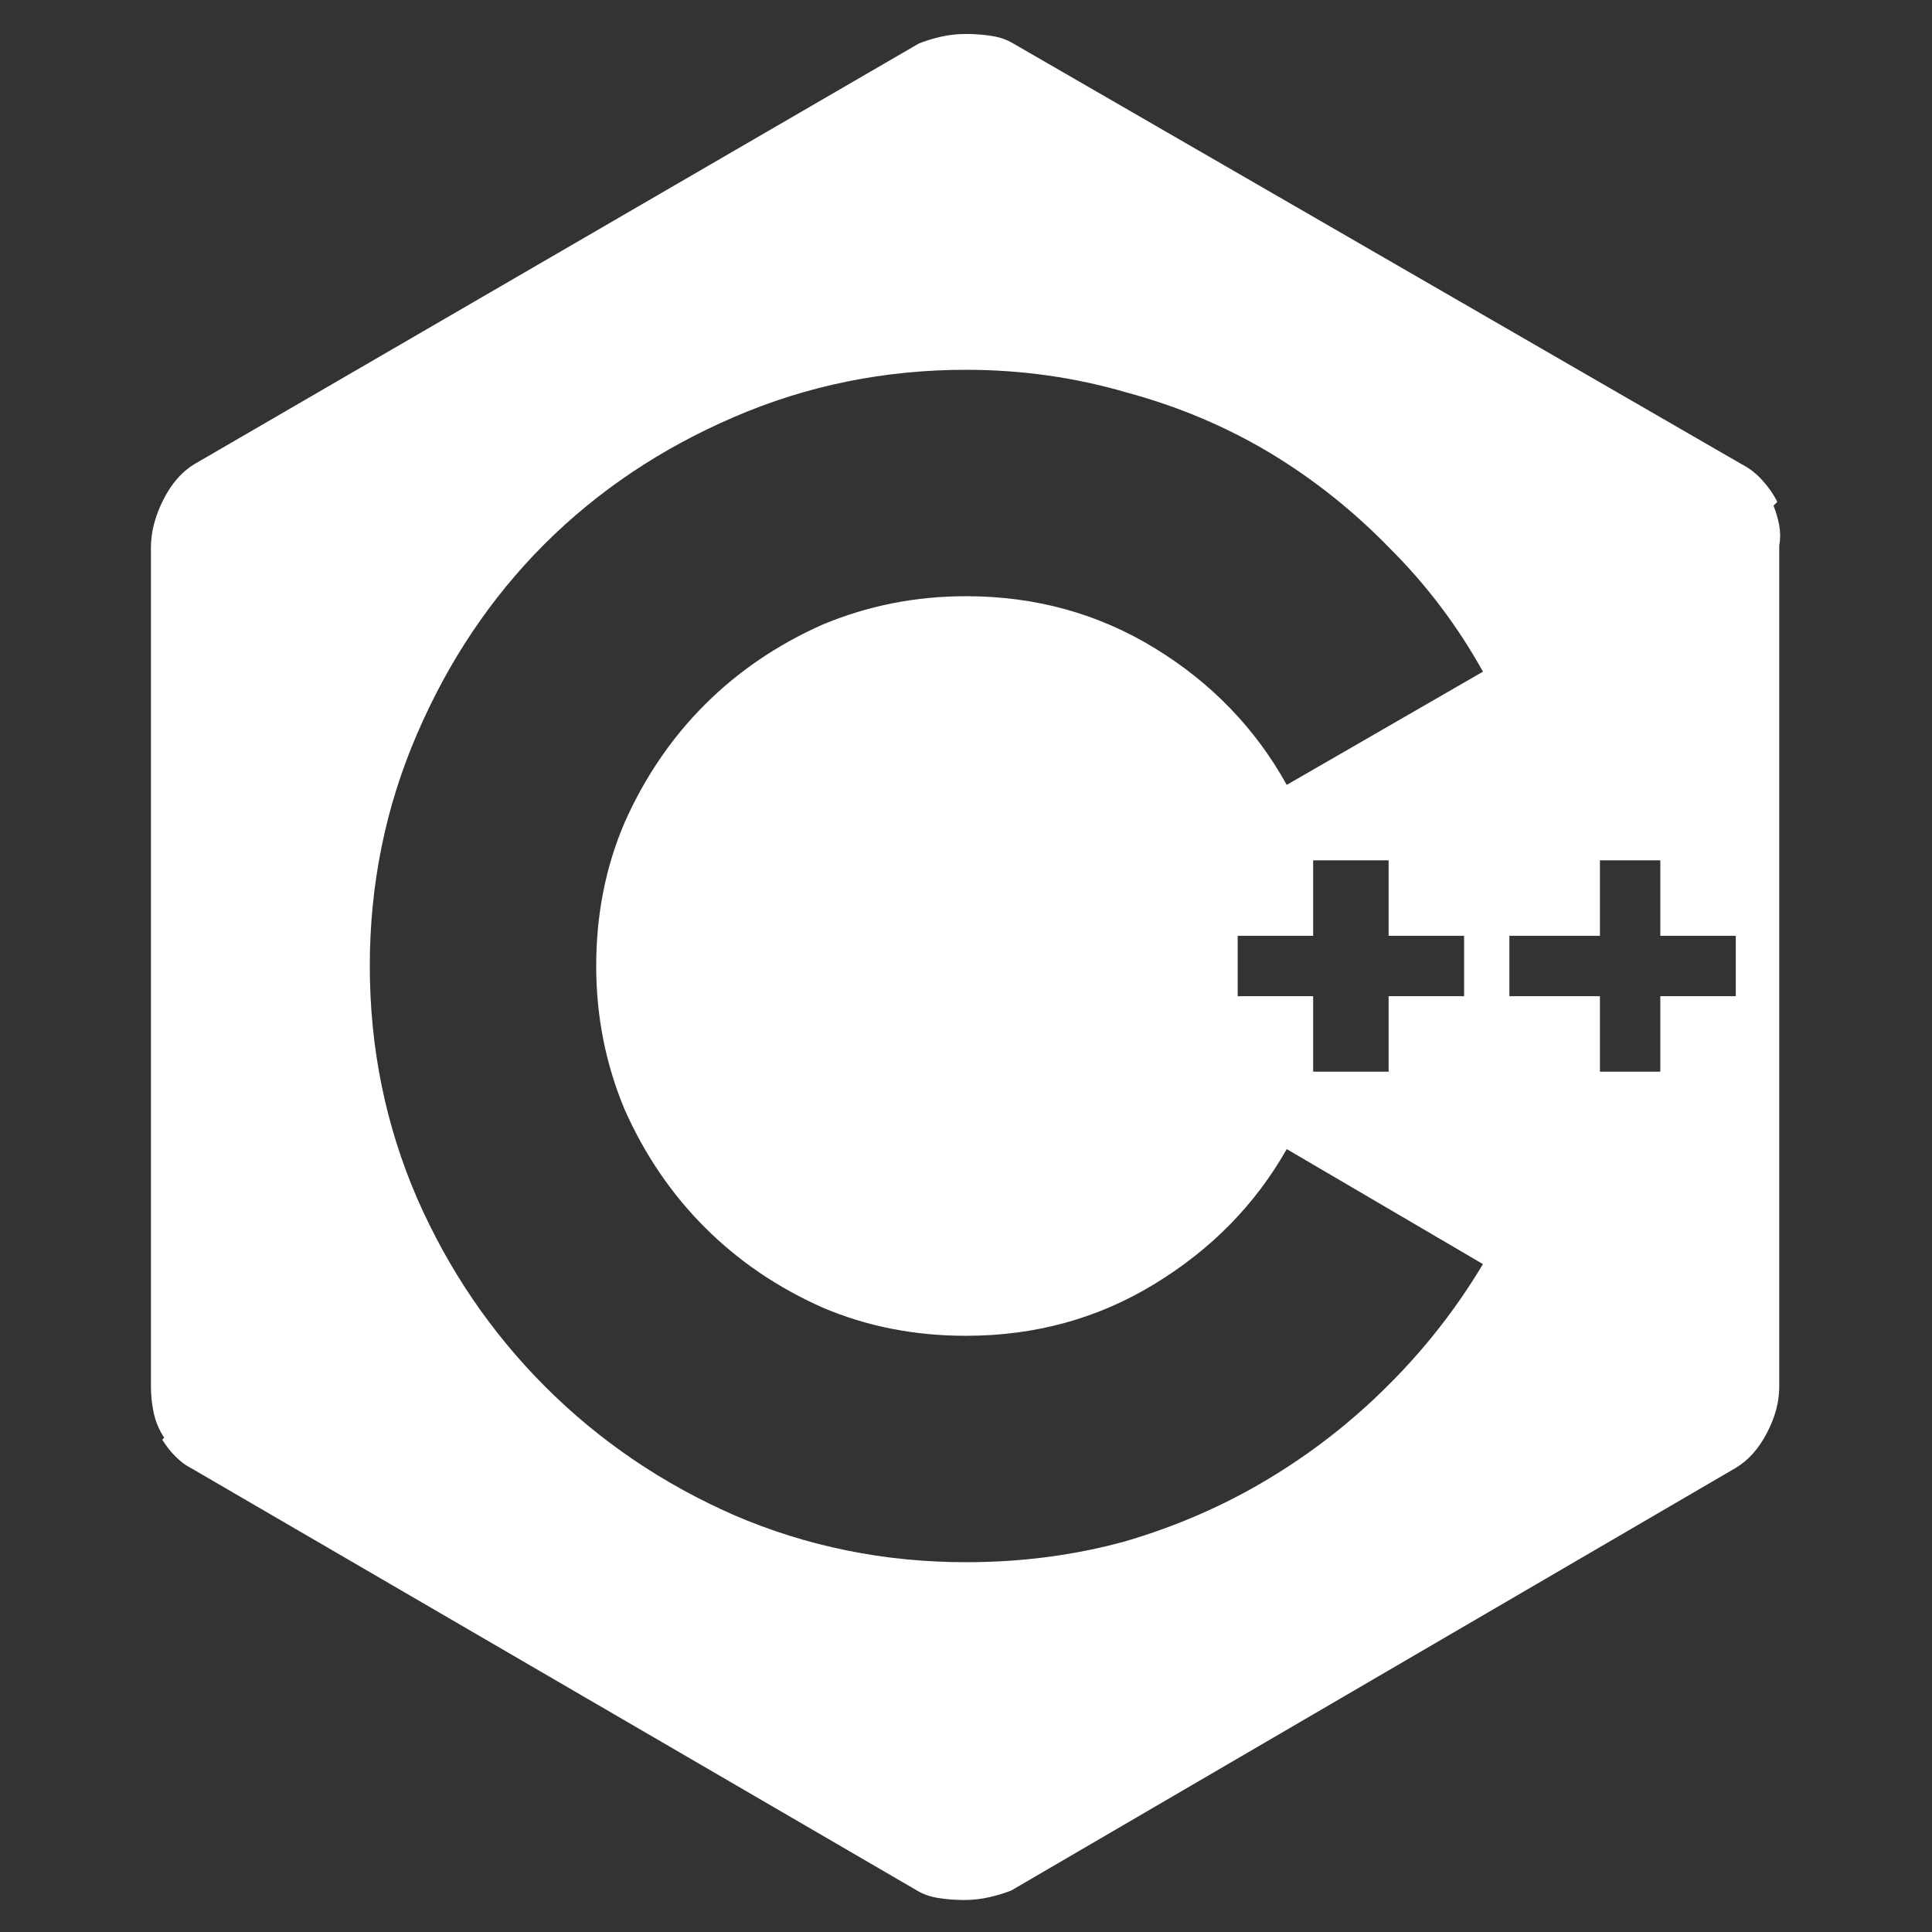 <svg xmlns="http://www.w3.org/2000/svg" xmlns:xlink="http://www.w3.org/1999/xlink" width="128" height="128"><rect width="100%" height="100%" fill="#333333" stroke="none"/><path fill="#ffffff" d="M117.50 33.50L117.50 33.50L117.75 33.25Q117.38 32.50 116.75 31.81Q116.13 31.13 115.38 30.75L115.38 30.75L67.13 2.88Q66.50 2.50 65.69 2.38Q64.88 2.25 64 2.25L64 2.25Q63.13 2.25 62.31 2.44Q61.50 2.63 60.88 2.88L60.88 2.88L12.88 30.75Q11.63 31.50 10.81 33.13Q10 34.75 10 36.25L10 36.25L10 91.88Q10 92.75 10.19 93.63Q10.38 94.50 10.88 95.25L10.88 95.25L10.75 95.38Q11.13 96 11.63 96.50Q12.13 97 12.63 97.25L12.63 97.25L60.75 125.25Q61.38 125.63 62.19 125.75Q63 125.88 63.88 125.88L63.88 125.88Q64.75 125.88 65.56 125.69Q66.38 125.50 67 125.25L67 125.25L115 97.25Q116.25 96.50 117.06 94.94Q117.88 93.38 117.88 91.88L117.88 91.88L117.88 36.13Q118 35.50 117.88 34.81Q117.75 34.13 117.50 33.50ZM87 66L82 66L82 62L87 62L87 57L92 57L92 62L97 62L97 66L92 66L92 71L87 71L87 66ZM85.25 52L85.25 52Q82.13 46.38 76.50 42.94Q70.88 39.50 64 39.50L64 39.50Q59 39.50 54.50 41.38L54.50 41.38Q50 43.38 46.69 46.69Q43.38 50 41.38 54.50L41.38 54.50Q39.50 58.88 39.50 64L39.50 64Q39.50 69 41.38 73.50L41.38 73.50Q43.38 78 46.69 81.31Q50 84.63 54.50 86.63L54.50 86.63Q58.88 88.50 64 88.50L64 88.50Q70.88 88.50 76.50 85.06Q82.13 81.63 85.25 76.13L85.25 76.13L98.25 83.75Q95.63 88.13 92 91.75L92 91.75Q88.38 95.38 84 98Q79.63 100.63 74.50 102.13L74.50 102.13Q69.50 103.50 64 103.50L64 103.50Q55.88 103.50 48.63 100.38L48.63 100.38Q41.50 97.25 36.13 91.88Q30.75 86.50 27.63 79.38L27.63 79.38Q24.50 72.13 24.50 64L24.50 64Q24.50 55.88 27.63 48.63L27.63 48.63Q30.75 41.38 36.06 36.06Q41.38 30.75 48.63 27.63L48.63 27.63Q55.88 24.50 64 24.50L64 24.50Q69.50 24.50 74.63 26L74.63 26Q79.75 27.38 84.13 30Q88.50 32.63 92.13 36.38L92.13 36.38Q95.75 40 98.25 44.50L98.25 44.50L85.25 52ZM115 62L115 66L110 66L110 71L106 71L106 66L100 66L100 62L106 62L106 57L110 57L110 62L115 62Z"/></svg>